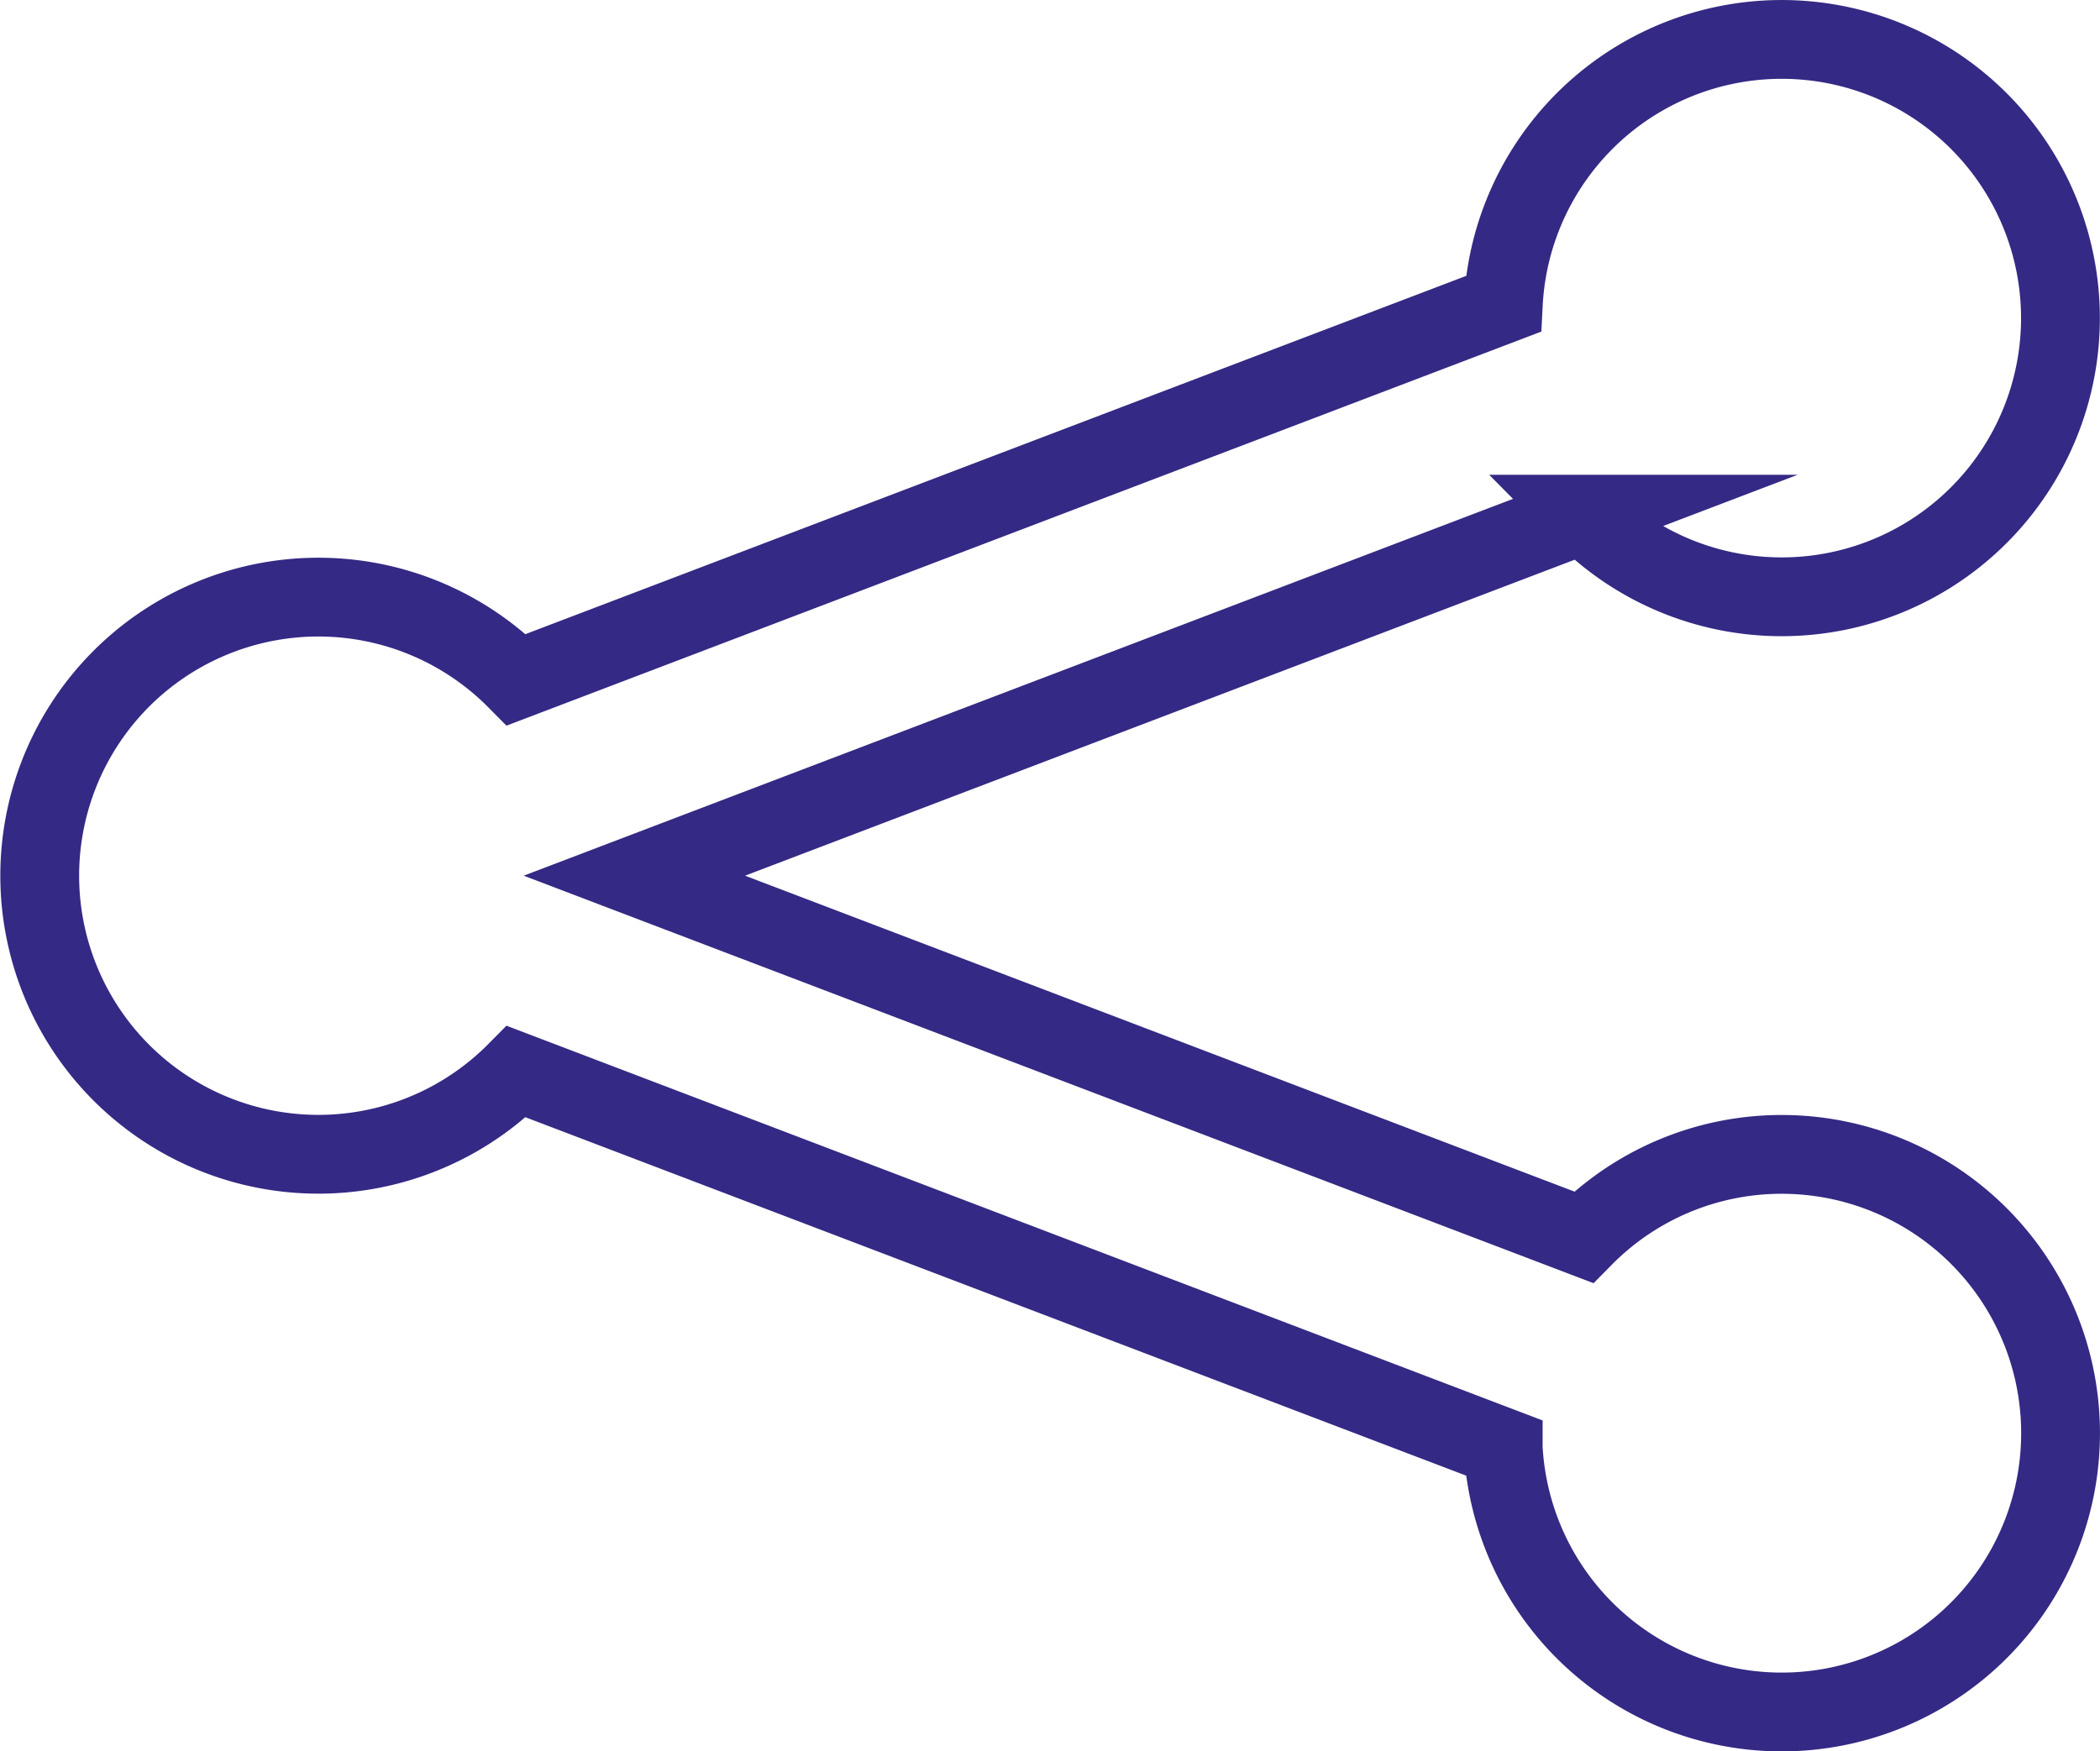 <svg xmlns="http://www.w3.org/2000/svg" viewBox="0 0 186.53 155.6"><defs><style>.cls-1{fill:none;stroke:#342984;stroke-miterlimit:10;stroke-width:7px;}</style></defs><title>Asset 6</title><g id="Layer_2" data-name="Layer 2"><g id="Layer_1-2" data-name="Layer 1"><path class="cls-1" d="M158.27,102.56a24.69,24.69,0,0,0-17.61,7.36L56.35,77.8l84.31-32.12A24.76,24.76,0,1,0,133.53,27L45.87,60.39a24.75,24.75,0,1,0,0,34.82l87.65,33.4a24.77,24.77,0,1,0,24.74-26.05Z"/></g></g></svg>